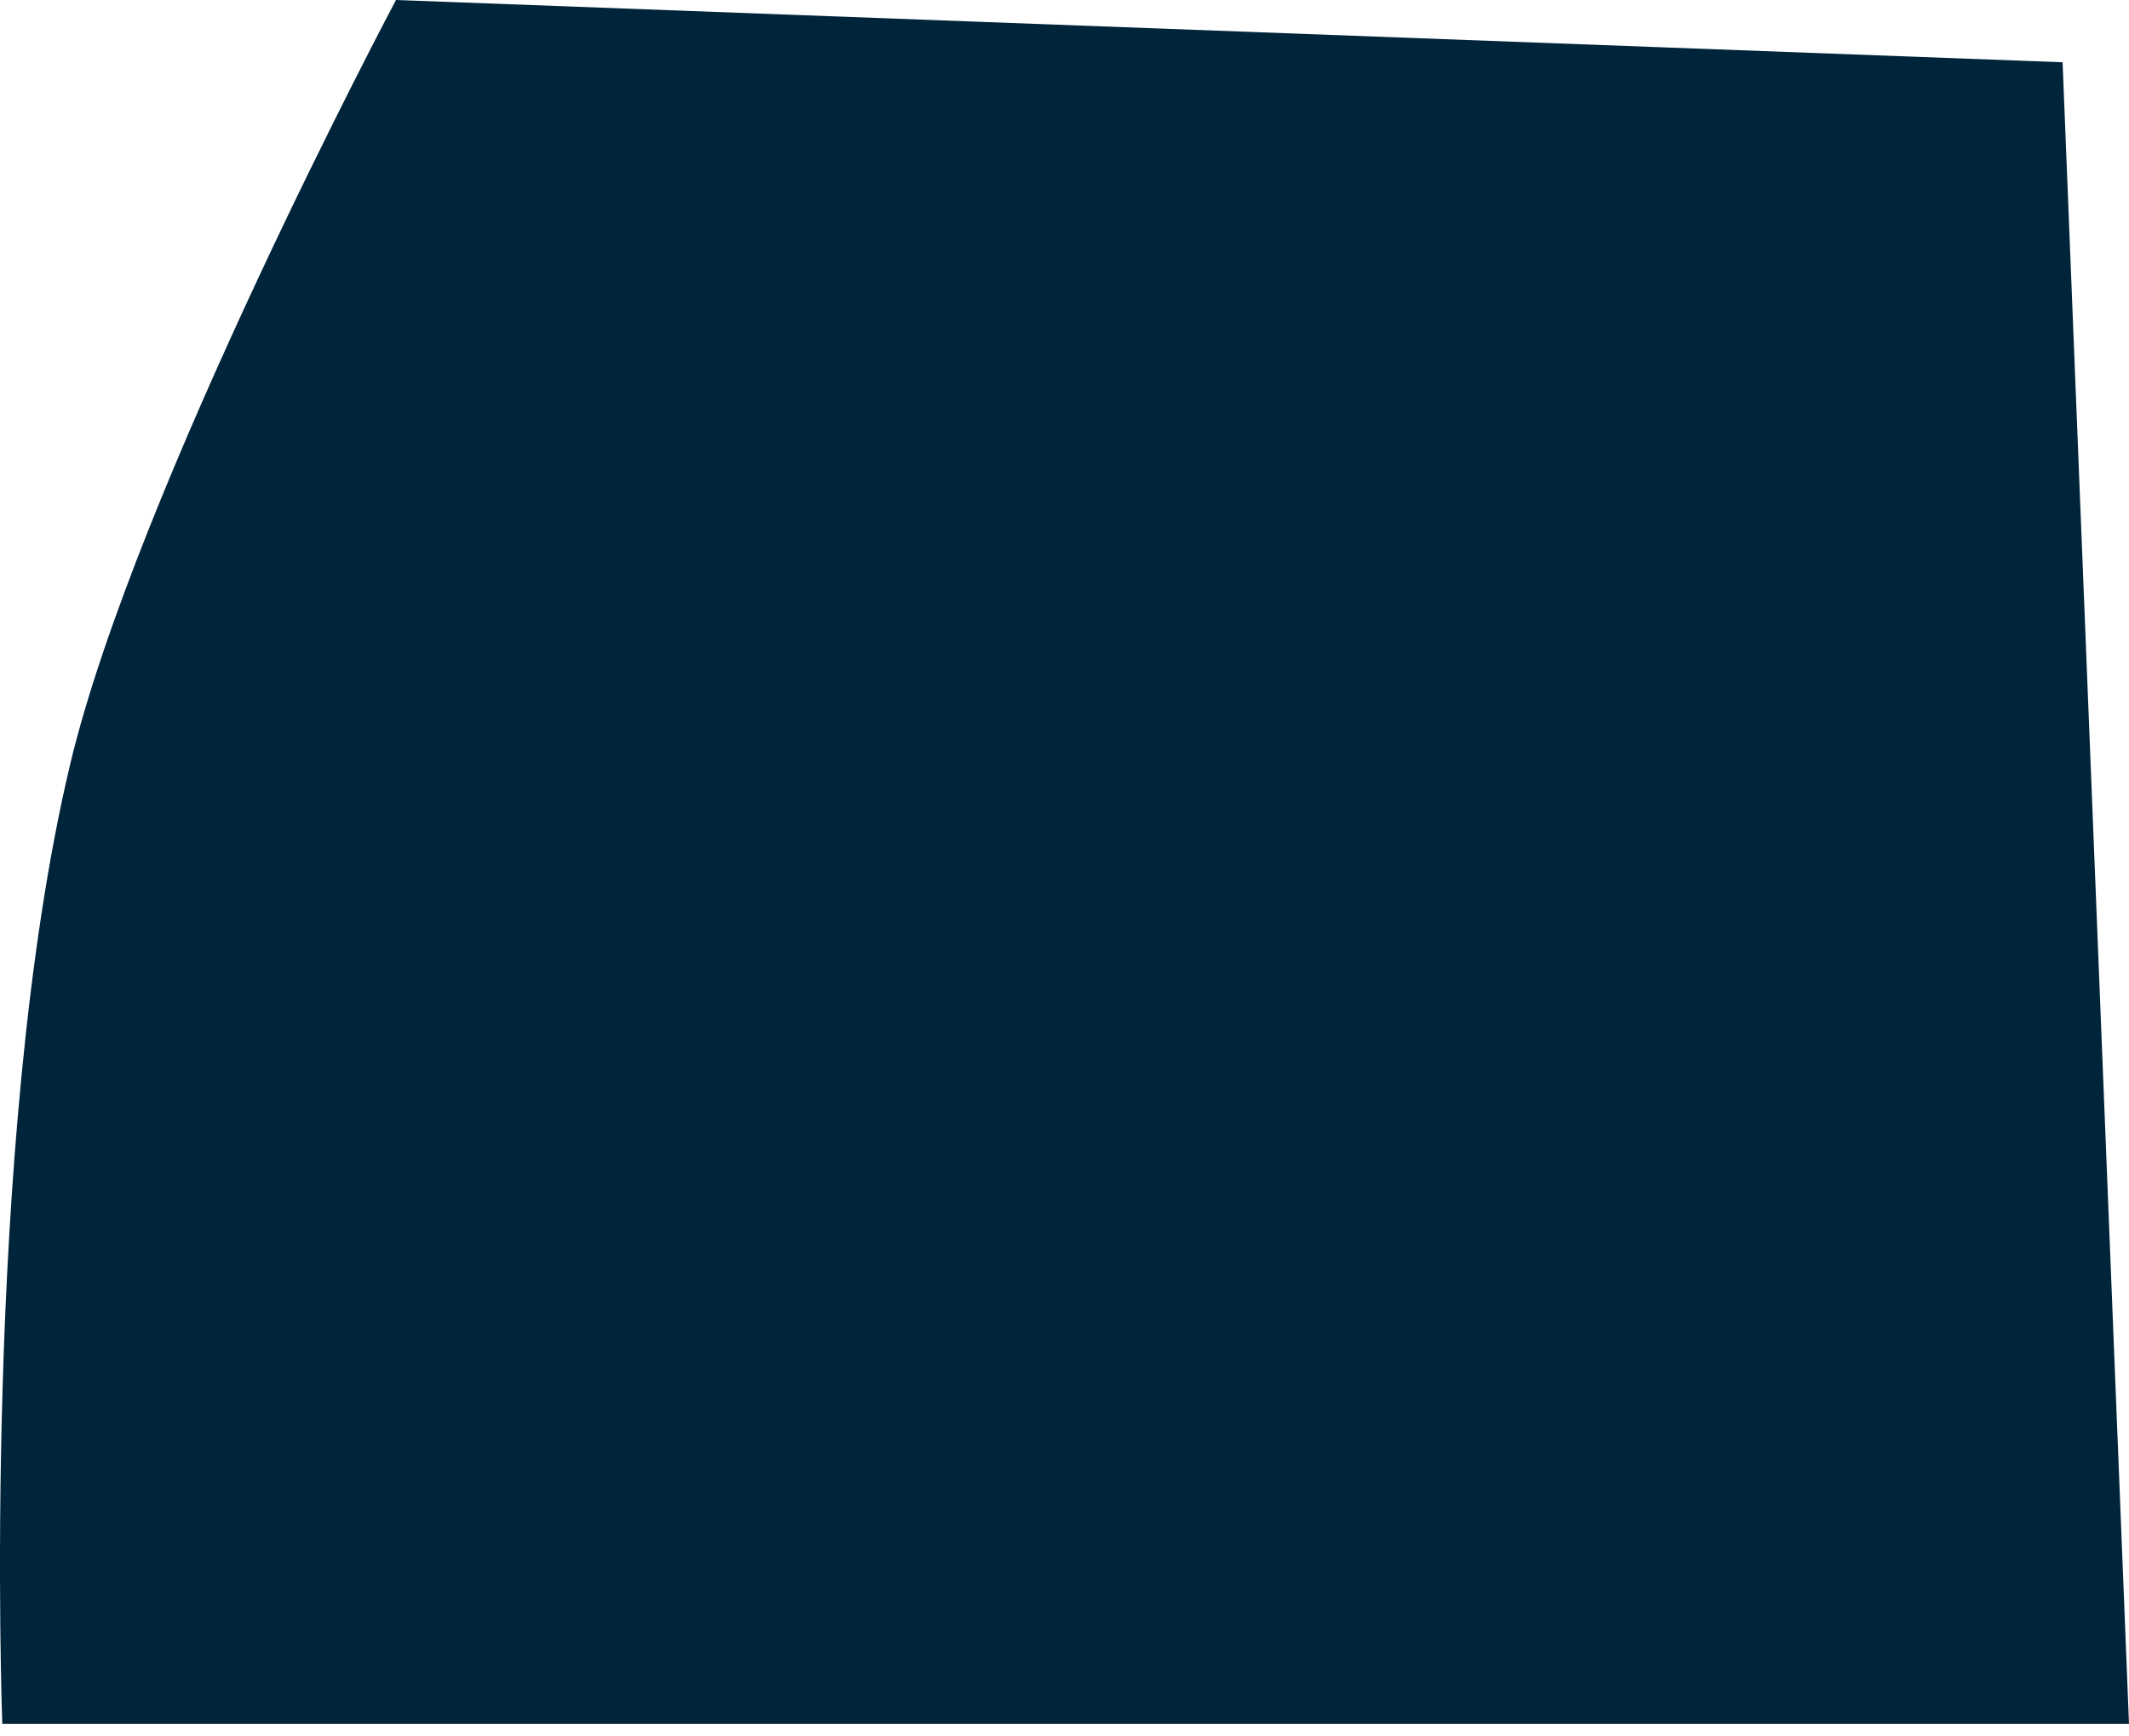 <svg width="103" height="84" viewBox="0 0 103 84" fill="none" xmlns="http://www.w3.org/2000/svg">
<g id="Layer-6">
<path id="Vector" d="M19.157 0C19.157 0 6.516 23.821 3.383 37.032C-0.931 55.208 0.11 83.423 0.11 83.423H103L99.787 3.013L19.157 0Z" fill="#00243A"/>
</g>
</svg>

